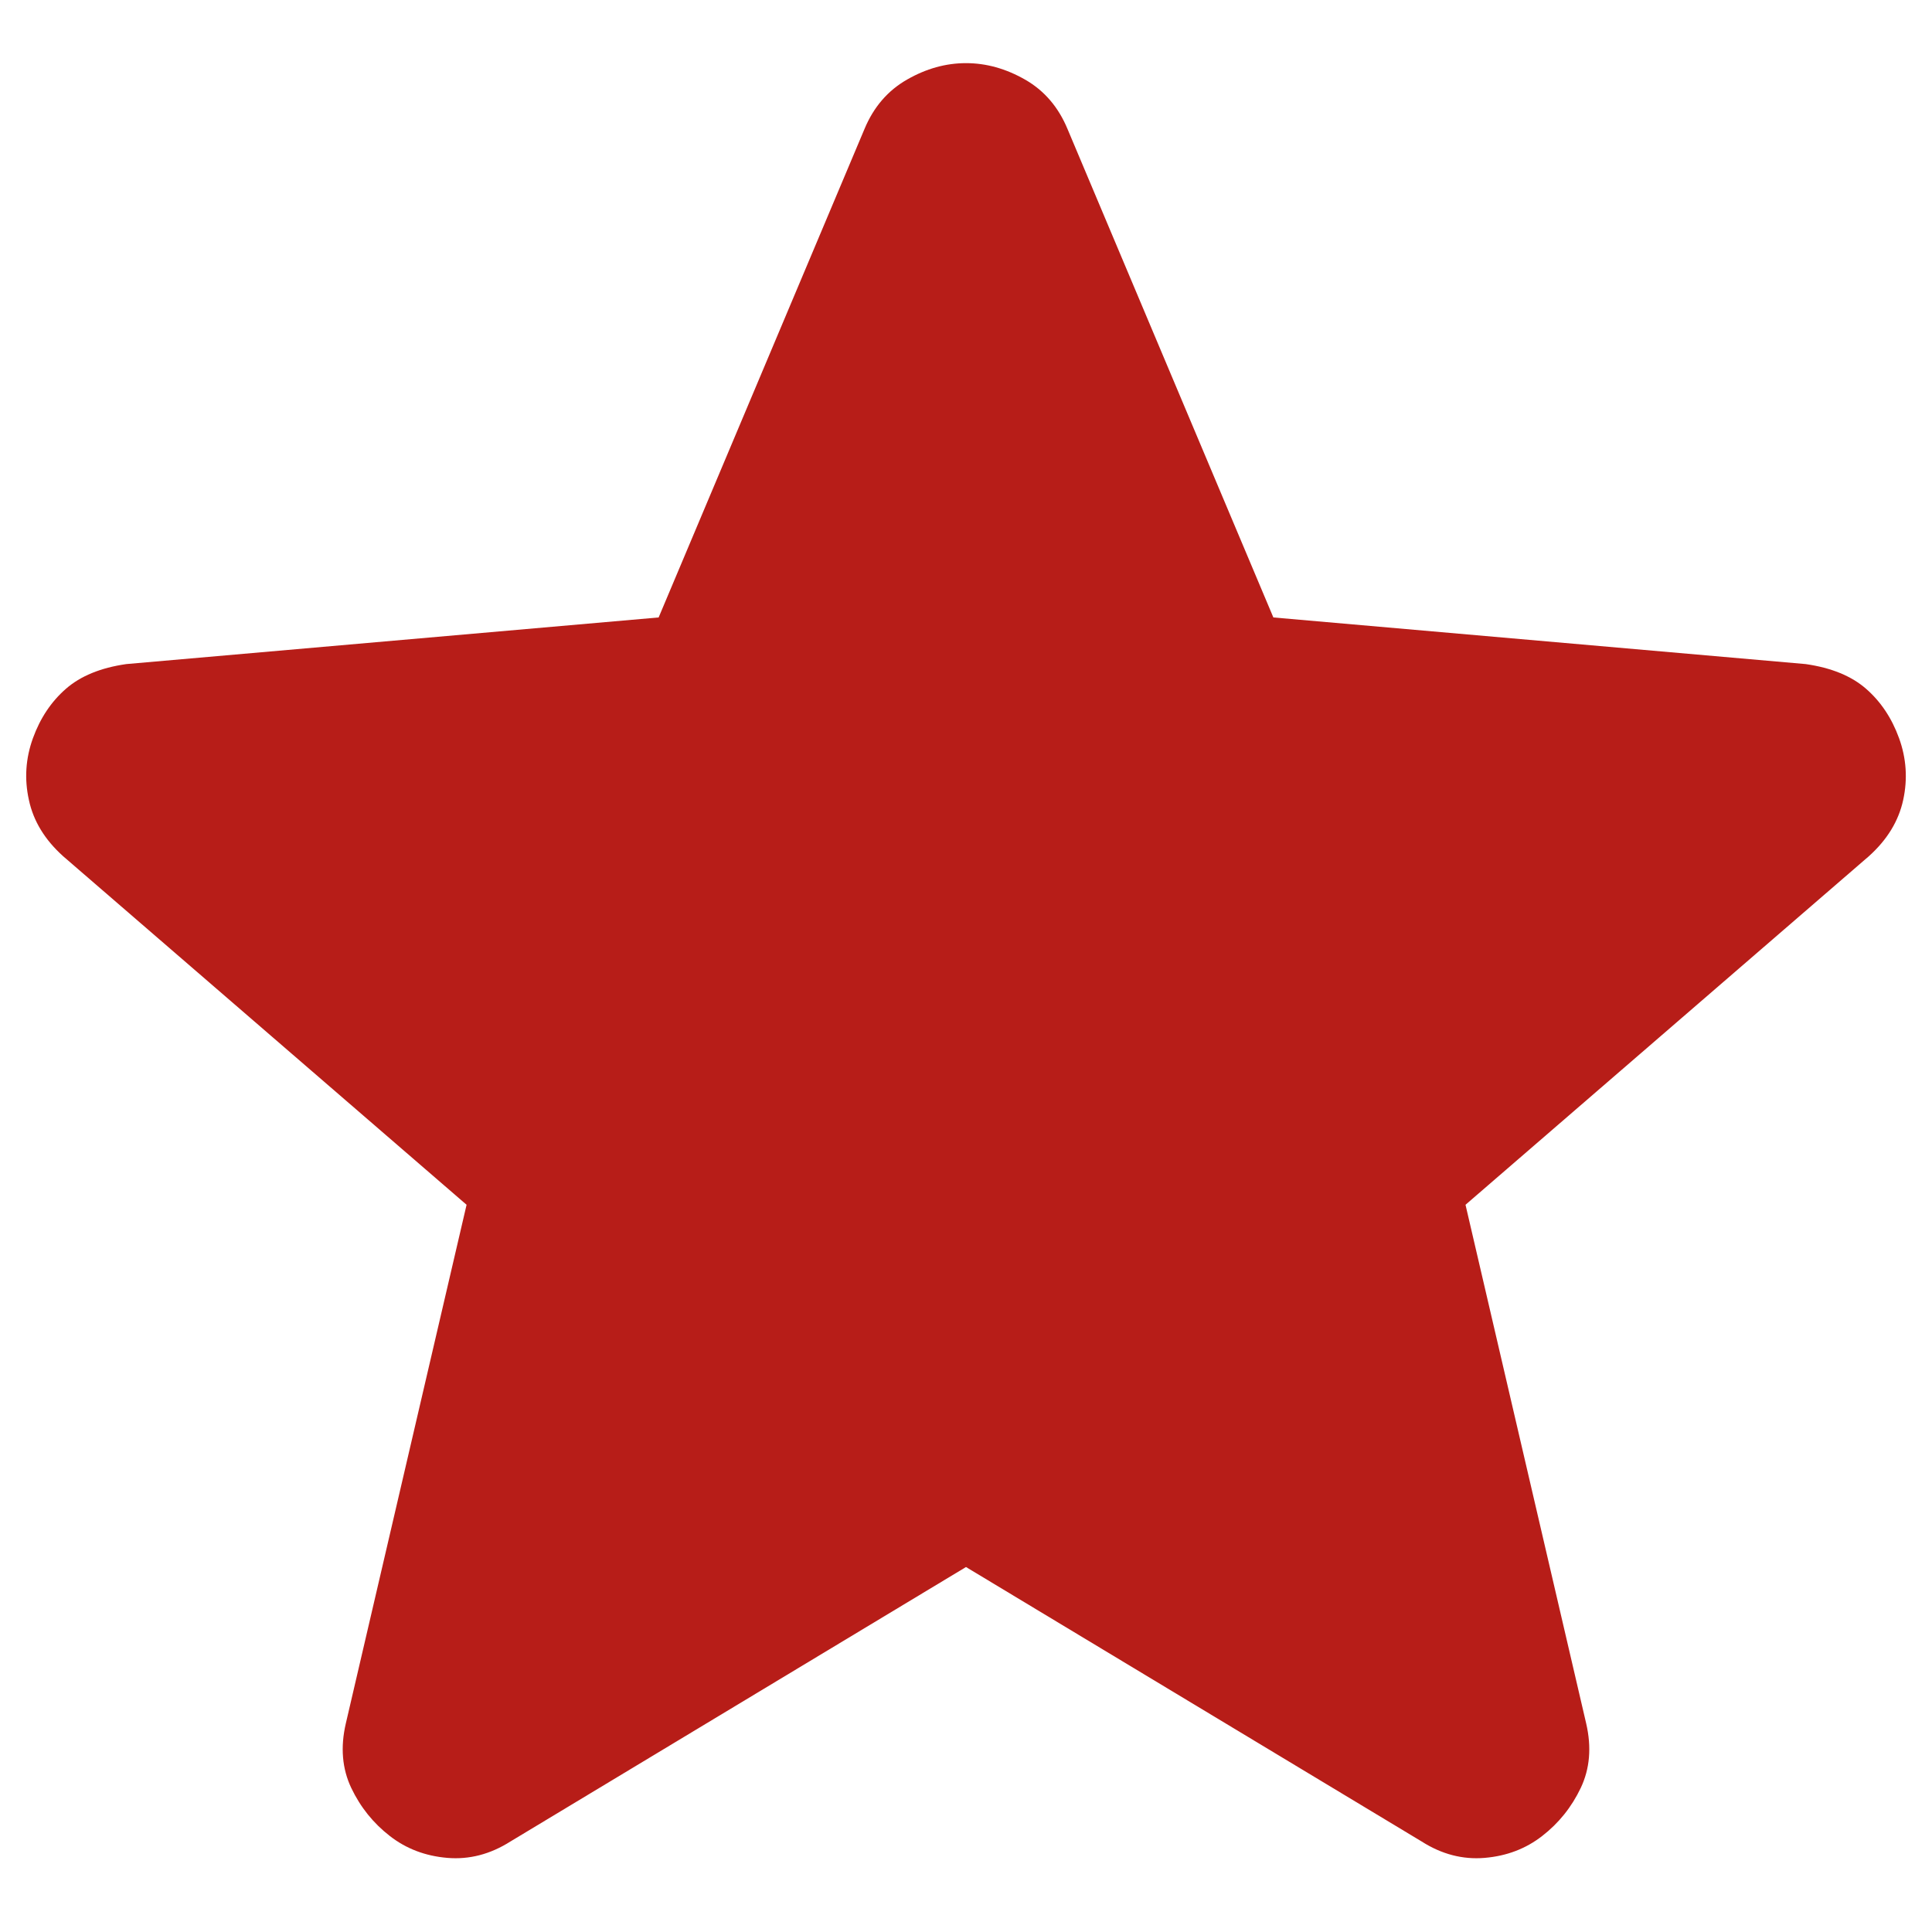 <svg width="22" height="22" viewBox="0 0 22 22" fill="none" xmlns="http://www.w3.org/2000/svg">
<path d="M11 17.844L5.813 20.969C5.583 21.115 5.344 21.177 5.094 21.156C4.844 21.135 4.625 21.052 4.438 20.906C4.25 20.76 4.104 20.578 4 20.36C3.896 20.141 3.875 19.896 3.938 19.625L5.313 13.719L0.719 9.75C0.51 9.562 0.38 9.349 0.329 9.109C0.276 8.87 0.292 8.635 0.375 8.406C0.458 8.177 0.583 7.99 0.75 7.844C0.917 7.698 1.146 7.604 1.438 7.562L7.5 7.031L9.844 1.469C9.948 1.219 10.11 1.031 10.329 0.906C10.547 0.781 10.771 0.719 11 0.719C11.229 0.719 11.453 0.781 11.672 0.906C11.891 1.031 12.052 1.219 12.156 1.469L14.5 7.031L20.562 7.562C20.854 7.604 21.083 7.698 21.25 7.844C21.417 7.99 21.542 8.177 21.625 8.406C21.708 8.635 21.724 8.87 21.672 9.109C21.62 9.349 21.49 9.562 21.281 9.75L16.688 13.719L18.062 19.625C18.125 19.896 18.104 20.141 18 20.36C17.896 20.578 17.75 20.76 17.562 20.906C17.375 21.052 17.156 21.135 16.906 21.156C16.656 21.177 16.417 21.115 16.188 20.969L11 17.844Z" fill="#B71D18"/>
</svg>
